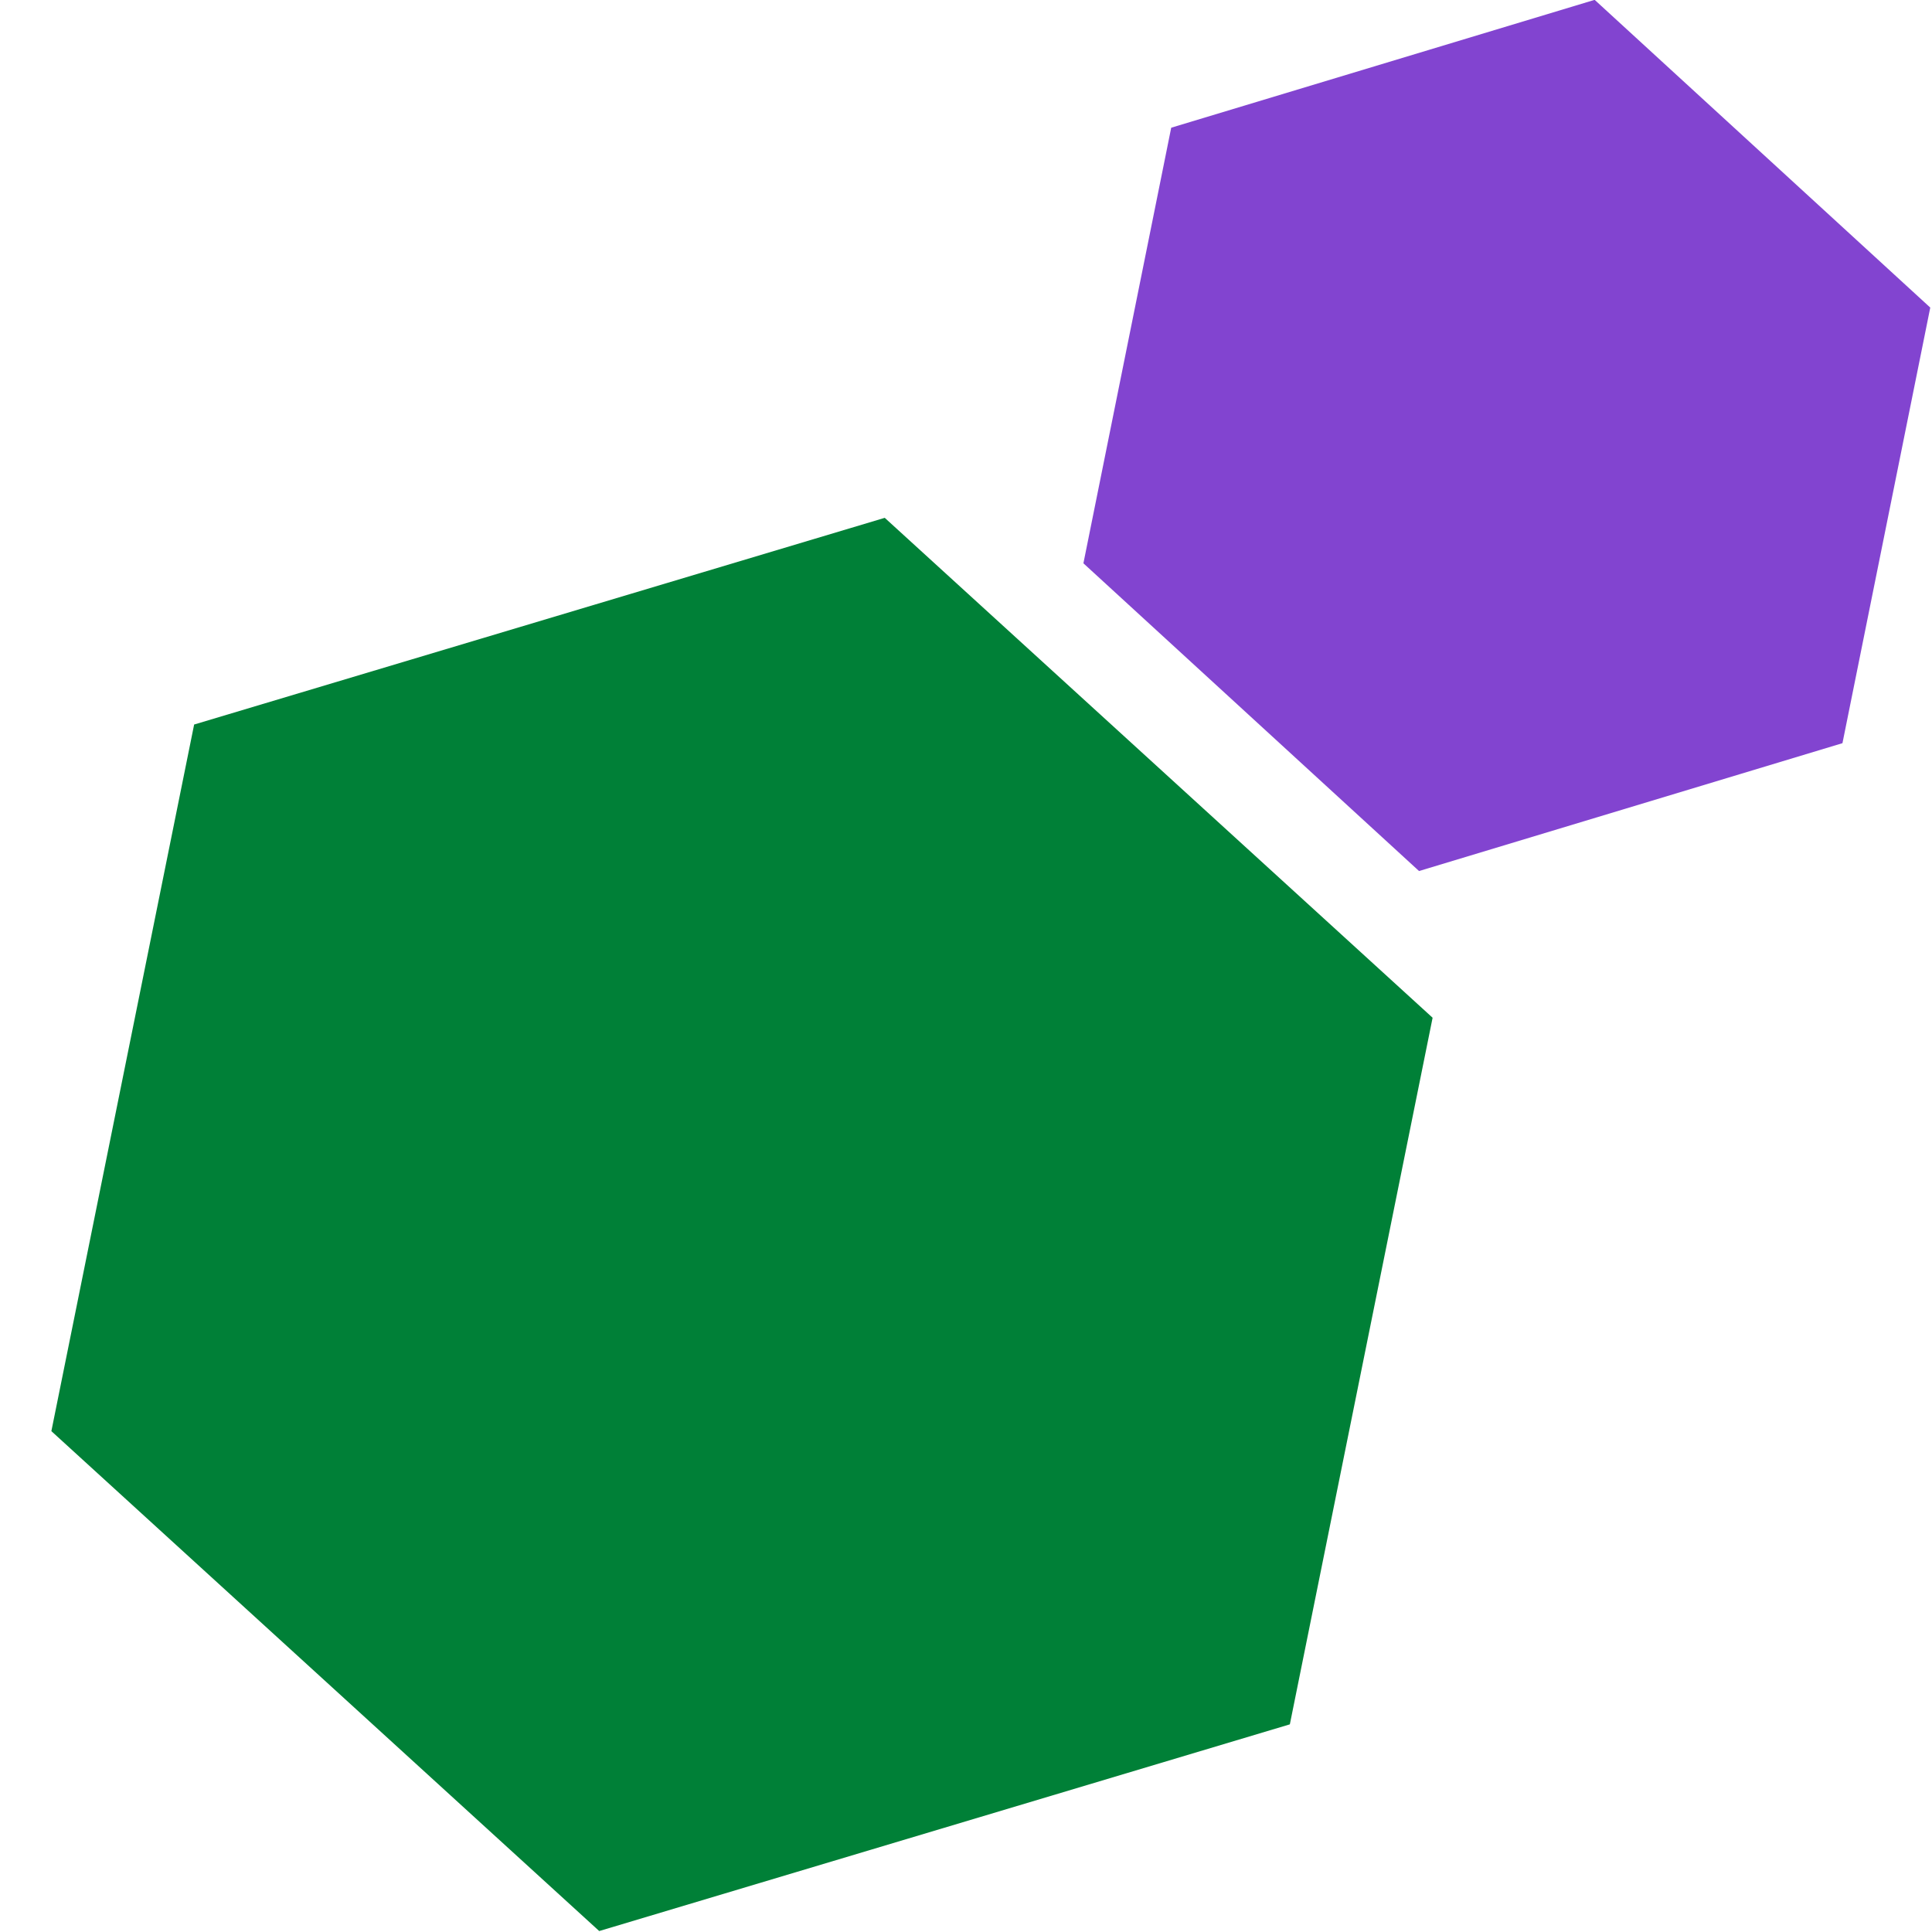 <svg xmlns="http://www.w3.org/2000/svg" width="512" height="512" viewBox="0 0 512 512">
  <defs>
    <style>
      .cls-1 {
        fill: #008037;
      }

      .cls-1, .cls-2 {
        fill-rule: evenodd;
      }

      .cls-2 {
        fill: #8244d0;
      }
    </style>
  </defs>
  <path id="Polygon_1" data-name="Polygon 1" class="cls-1" d="M379.656,269.711L341.823,456.97,158.8,511.748,13.614,379.267,51.448,192.008,234.469,137.23Z"/>
  <path id="Polygon_1-2" data-name="Polygon 1" class="cls-2" d="M511.54,81.512L488.271,196.949,376.059,230.833l-88.944-81.554L310.384,33.843,422.6-.041Z"/>
</svg>
